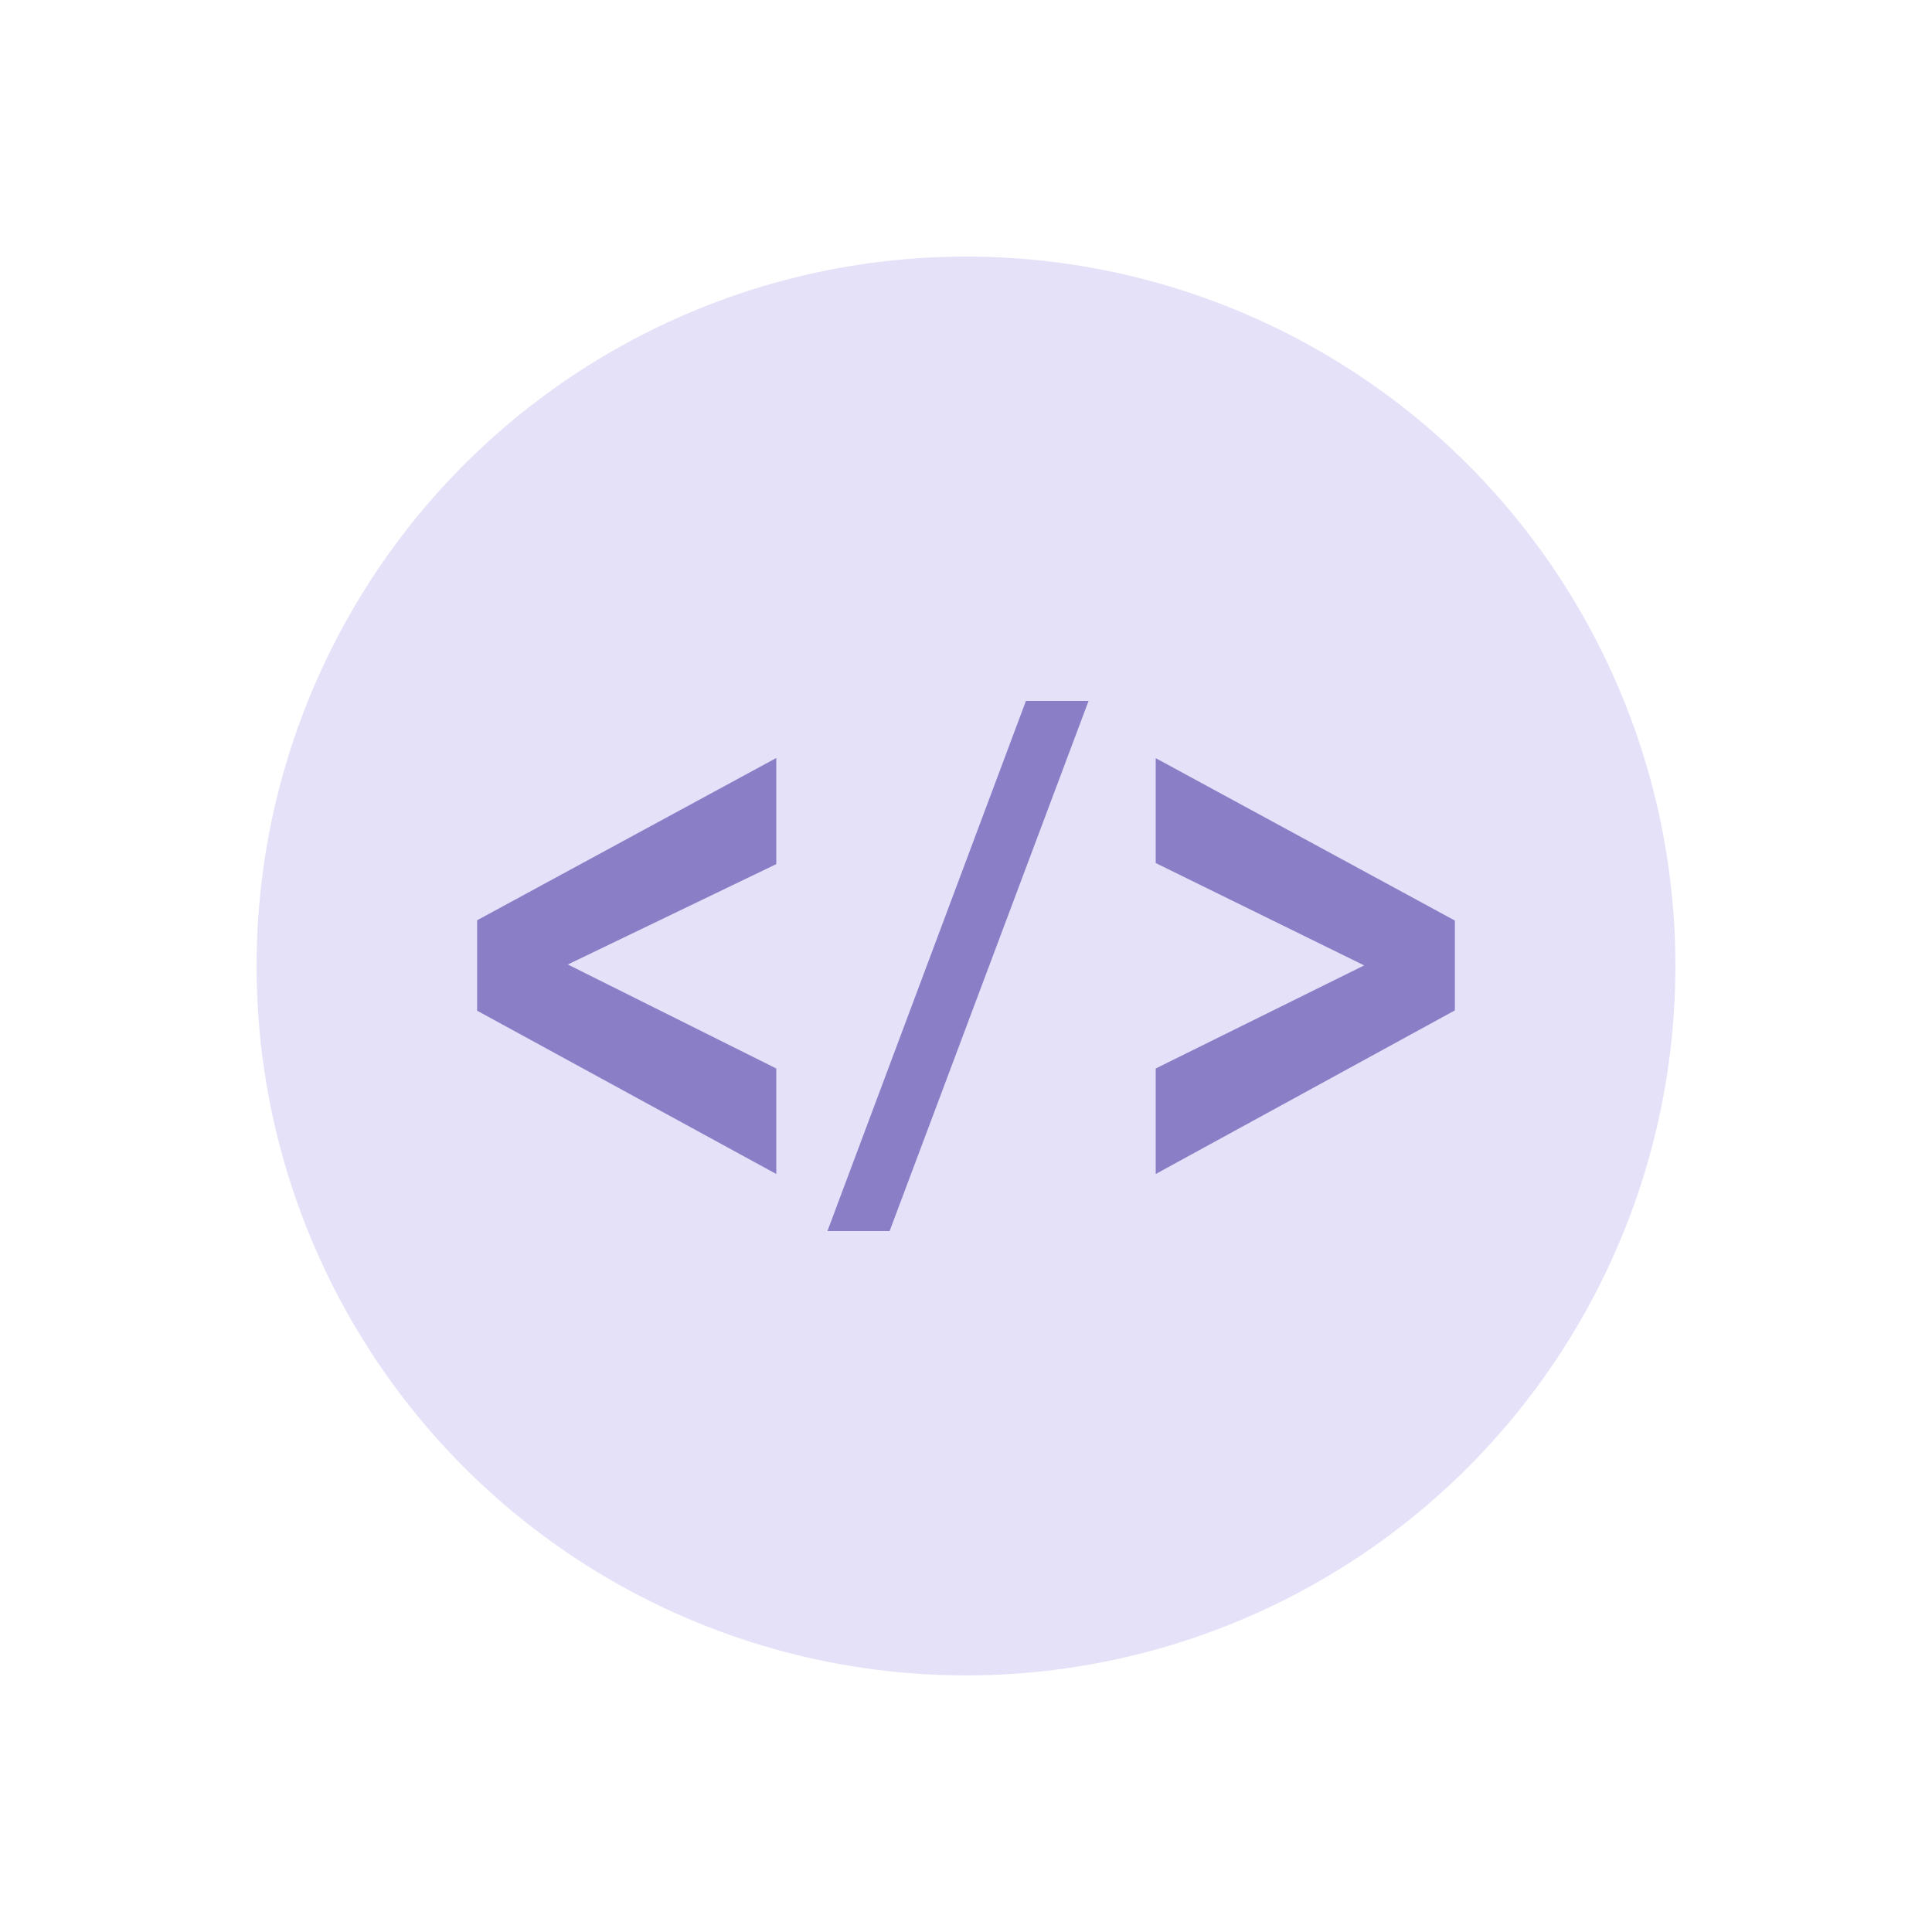 <svg id="Calque_1" xmlns="http://www.w3.org/2000/svg" viewBox="0 0 128 128"><style>.st2{display:none;opacity:.53}.st2,.st4{fill:#382799}</style><circle id="Oval-3" cx="64" cy="64" r="47" fill-rule="evenodd" clip-rule="evenodd" fill="#e5e1f9"/><path class="st2" d="M81.69 79.52l-8.99-9.35c2.31-2.75 3.58-6.21 3.58-9.81 0-8.41-6.84-15.26-15.26-15.26s-15.26 6.84-15.26 15.26 6.84 15.26 15.26 15.26c3.16 0 6.17-.95 8.74-2.76l9.06 9.42c.38.39.89.61 1.43.61.52 0 1.01-.2 1.38-.56.79-.75.82-2.01.06-2.81zM61.02 49.09c6.22 0 11.28 5.06 11.28 11.28s-5.06 11.28-11.28 11.28-11.28-5.06-11.28-11.28 5.06-11.28 11.28-11.28z"/><path class="st2" d="M72.45 69.12h-1.81l-.68-.57c2.15-2.61 3.52-5.91 3.52-9.66 0-8.19-6.58-14.78-14.74-14.78-8.05 0-14.63 6.59-14.63 14.78s6.58 14.78 14.74 14.78c3.63 0 7.03-1.36 9.64-3.52l.68.57v1.82L80.5 83.9l3.4-3.41-11.45-11.37zm-13.61 0c-5.67 0-10.2-4.55-10.2-10.23 0-5.69 4.54-10.23 10.2-10.23 5.67 0 10.2 4.55 10.2 10.23.01 5.68-4.53 10.23-10.2 10.23z"/><g opacity=".53"><path class="st4" d="M51.43 77.78L31.61 66.96v-5.99l19.82-10.75v7.03L37.62 63.9l13.81 6.89v6.99zM54.82 81.56l13.15-35.12h4.15L58.94 81.56h-4.12zM76.57 77.78v-6.99l13.81-6.83-13.81-6.78v-6.95l19.82 10.76v5.95L76.57 77.78z"/></g></svg>